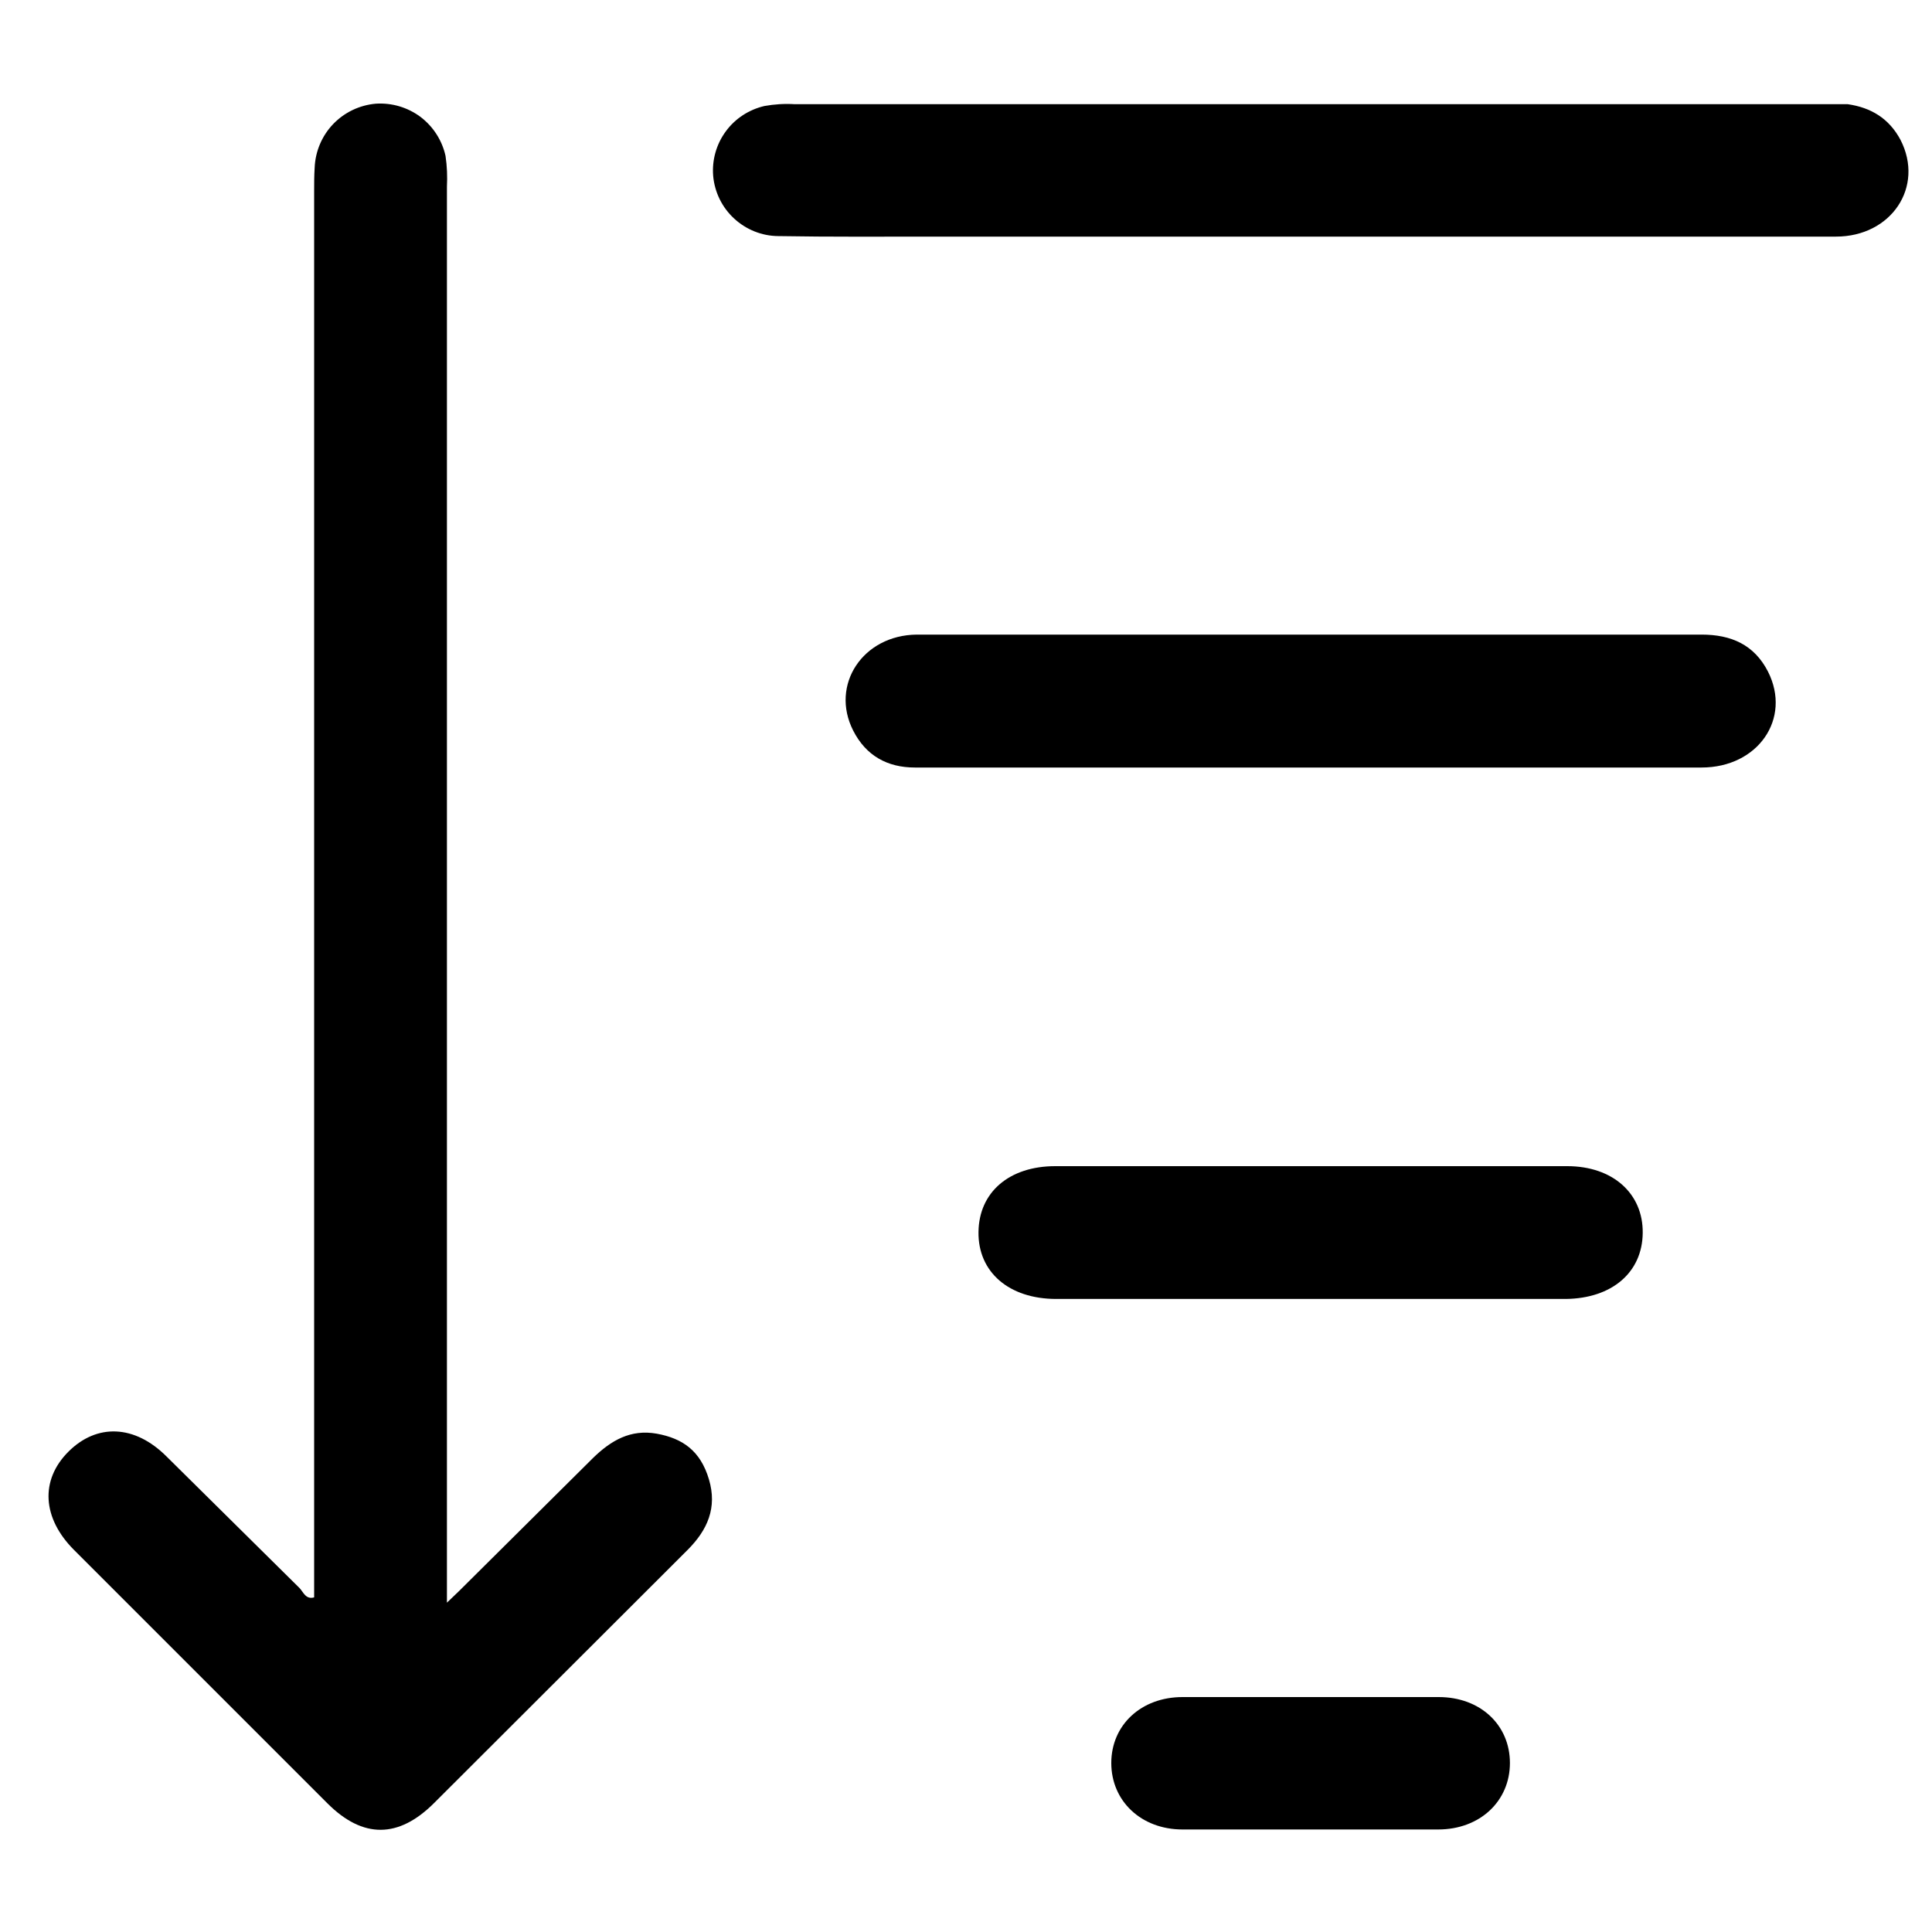 <svg width="15" height="15" viewBox="0 0 15 15" fill="none" xmlns="http://www.w3.org/2000/svg">
<path d="M3.47 12.443V1.45C3.474 1.37 3.471 1.29 3.459 1.21C3.432 1.089 3.363 0.982 3.264 0.907C3.164 0.833 3.042 0.797 2.918 0.805C2.792 0.816 2.674 0.872 2.586 0.964C2.499 1.055 2.448 1.176 2.443 1.302C2.439 1.365 2.439 1.424 2.439 1.487V12.402C2.373 12.421 2.354 12.358 2.325 12.329L1.293 11.308C1.046 11.061 0.752 11.05 0.531 11.271C0.31 11.492 0.328 11.787 0.575 12.034L2.542 14.001C2.818 14.277 3.095 14.274 3.371 13.998L5.338 12.034C5.493 11.879 5.57 11.706 5.504 11.485C5.438 11.264 5.301 11.168 5.099 11.131C4.896 11.095 4.745 11.183 4.605 11.319L3.563 12.354L3.47 12.443Z" fill="black"/>
<path d="M10.187 1.837H14.254C14.685 1.837 14.943 1.45 14.755 1.085C14.666 0.919 14.526 0.835 14.346 0.809H6.171C6.092 0.804 6.013 0.809 5.935 0.823C5.815 0.851 5.708 0.92 5.635 1.02C5.562 1.119 5.527 1.242 5.537 1.365C5.548 1.492 5.606 1.61 5.699 1.696C5.793 1.783 5.915 1.832 6.042 1.833C6.447 1.84 6.852 1.837 7.258 1.837H10.187Z" fill="black"/>
<path d="M10.175 4.927H7.118C6.698 4.931 6.444 5.318 6.624 5.672C6.723 5.867 6.889 5.959 7.103 5.959H13.211C13.649 5.959 13.911 5.58 13.727 5.215C13.62 5.005 13.44 4.927 13.211 4.927H10.175Z" fill="black"/>
<path d="M10.19 10.085H12.157C12.515 10.081 12.751 9.879 12.754 9.573C12.758 9.267 12.522 9.054 12.168 9.054H8.193C7.836 9.054 7.6 9.256 7.597 9.566C7.593 9.875 7.832 10.085 8.201 10.085H10.19Z" fill="black"/>
<path d="M10.157 13.176H9.181C8.86 13.176 8.628 13.393 8.628 13.688C8.628 13.983 8.86 14.204 9.181 14.204H11.166C11.491 14.204 11.723 13.983 11.723 13.688C11.723 13.393 11.494 13.176 11.17 13.176H10.157Z" fill="black"/>
</svg>
